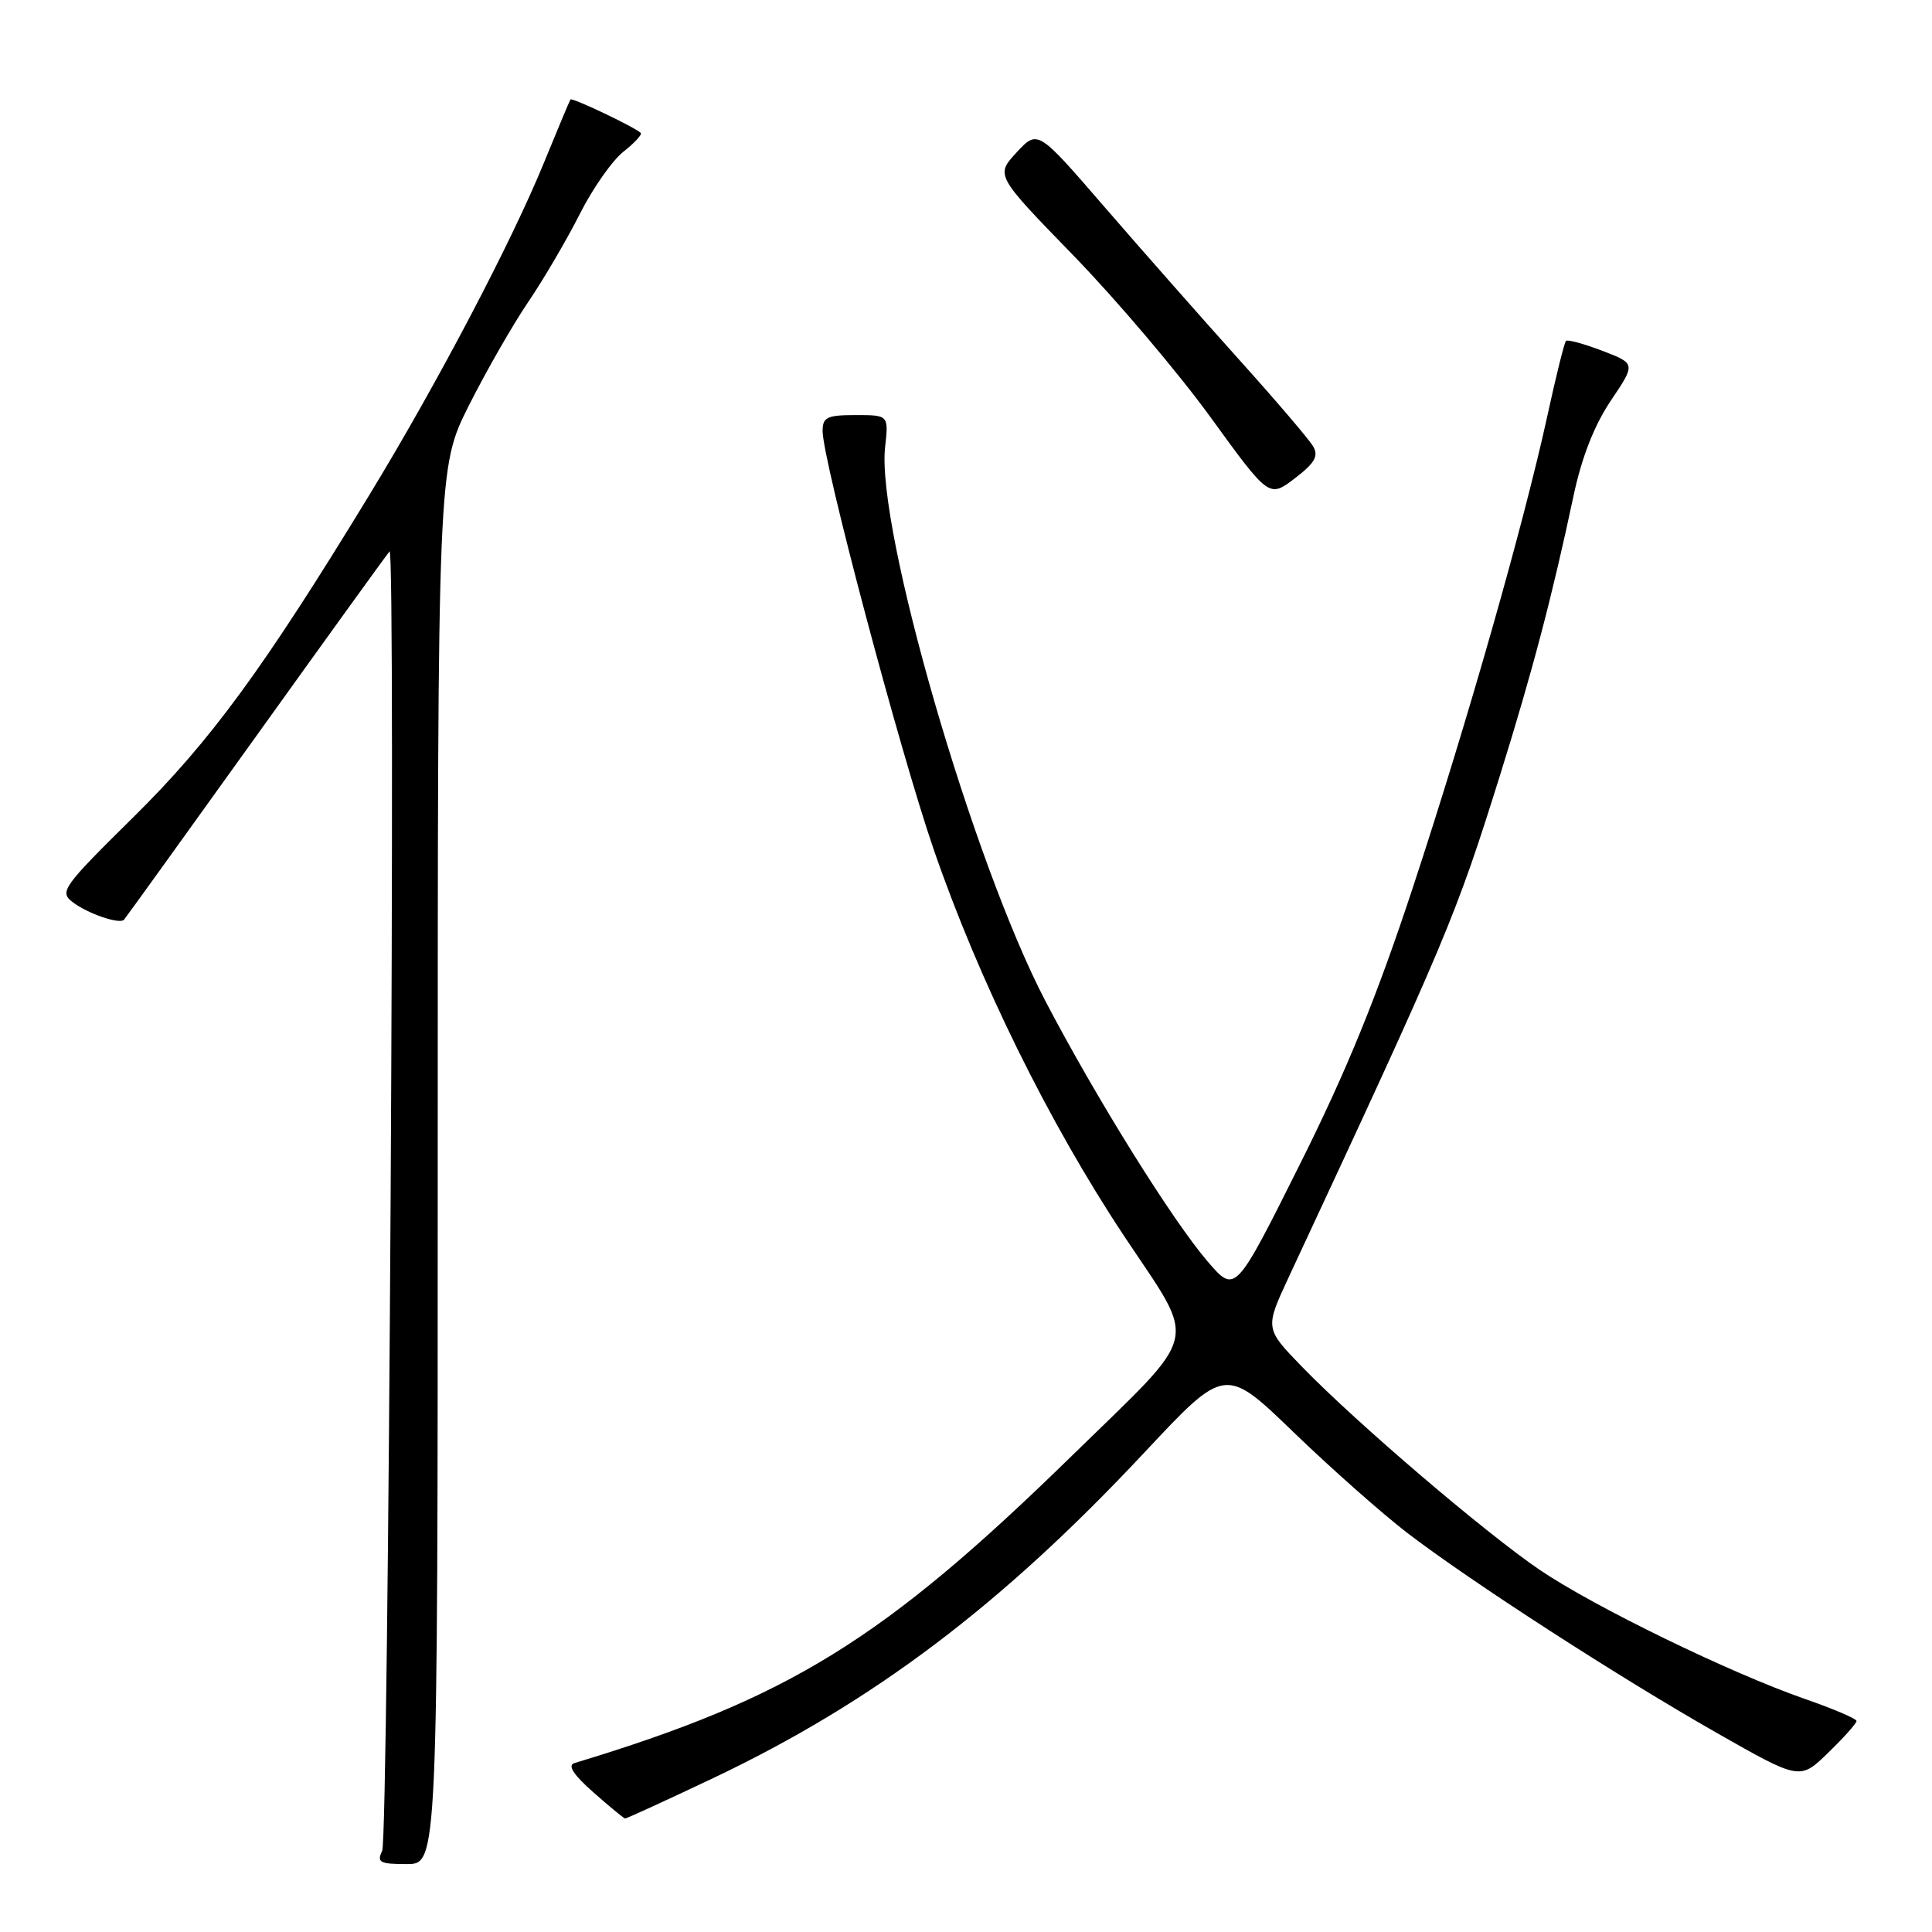 <?xml version="1.0" encoding="UTF-8" standalone="no"?>
<!DOCTYPE svg PUBLIC "-//W3C//DTD SVG 1.1//EN" "http://www.w3.org/Graphics/SVG/1.1/DTD/svg11.dtd" >
<svg xmlns="http://www.w3.org/2000/svg" xmlns:xlink="http://www.w3.org/1999/xlink" version="1.1" viewBox="0 0 256 256">
 <g >
 <path fill="currentColor"
d=" M 58.00 154.48 C 58.00 61.96 58.00 61.96 62.13 53.73 C 64.41 49.20 67.95 43.02 70.00 40.00 C 72.05 36.98 75.12 31.73 76.83 28.35 C 78.53 24.97 81.14 21.25 82.62 20.09 C 84.10 18.92 85.12 17.81 84.90 17.61 C 83.99 16.78 75.79 12.89 75.59 13.18 C 75.47 13.36 73.90 17.10 72.10 21.50 C 67.81 32.03 57.92 50.85 48.92 65.62 C 34.94 88.57 27.86 98.24 17.66 108.29 C 8.31 117.52 7.84 118.17 9.62 119.53 C 11.58 121.05 15.85 122.51 16.43 121.87 C 16.62 121.67 24.51 110.70 33.98 97.50 C 43.44 84.30 51.38 73.30 51.62 73.06 C 52.46 72.20 51.49 243.52 50.64 245.25 C 49.90 246.77 50.32 247.00 53.89 247.00 C 58.00 247.00 58.00 247.00 58.00 154.48 Z  M 94.54 235.59 C 115.74 225.51 132.73 212.68 151.66 192.44 C 162.34 181.03 162.34 181.03 171.42 189.79 C 176.41 194.61 183.20 200.61 186.50 203.14 C 194.93 209.59 214.51 222.24 227.50 229.63 C 238.50 235.89 238.50 235.89 242.25 232.24 C 244.31 230.24 246.00 228.35 246.00 228.04 C 246.00 227.74 242.96 226.44 239.25 225.15 C 229.30 221.70 211.22 212.90 204.04 208.03 C 196.77 203.09 179.74 188.54 172.55 181.13 C 167.60 176.03 167.60 176.03 170.75 169.26 C 191.83 124.04 192.88 121.53 198.83 102.50 C 203.04 89.01 205.68 79.00 208.49 65.75 C 209.58 60.60 211.25 56.35 213.44 53.09 C 216.75 48.18 216.75 48.18 212.31 46.48 C 209.87 45.55 207.71 44.96 207.50 45.17 C 207.29 45.38 206.19 49.78 205.07 54.94 C 201.89 69.51 194.47 95.54 187.26 117.45 C 182.43 132.11 178.43 141.91 172.18 154.40 C 163.68 171.40 163.68 171.40 160.05 167.19 C 155.36 161.74 145.30 145.60 138.54 132.68 C 128.89 114.22 116.09 69.99 117.28 59.25 C 117.75 55.00 117.75 55.00 113.38 55.00 C 109.59 55.00 109.00 55.28 109.00 57.11 C 109.00 61.00 119.18 99.36 123.70 112.50 C 129.67 129.85 139.00 148.80 148.97 163.81 C 158.73 178.51 159.32 176.01 142.10 192.83 C 117.03 217.32 104.59 225.01 76.11 233.62 C 75.17 233.91 75.99 235.17 78.61 237.48 C 80.75 239.37 82.65 240.94 82.83 240.96 C 83.00 240.98 88.28 238.56 94.54 235.59 Z  M 174.00 59.15 C 173.48 58.24 169.00 53.00 164.05 47.50 C 159.11 42.00 151.11 32.93 146.28 27.34 C 137.50 17.18 137.50 17.18 134.70 20.20 C 131.91 23.23 131.91 23.23 142.24 33.86 C 147.92 39.71 156.08 49.33 160.37 55.24 C 168.16 65.98 168.16 65.98 171.56 63.39 C 174.22 61.36 174.75 60.43 174.00 59.15 Z "/>
</g>
</svg>